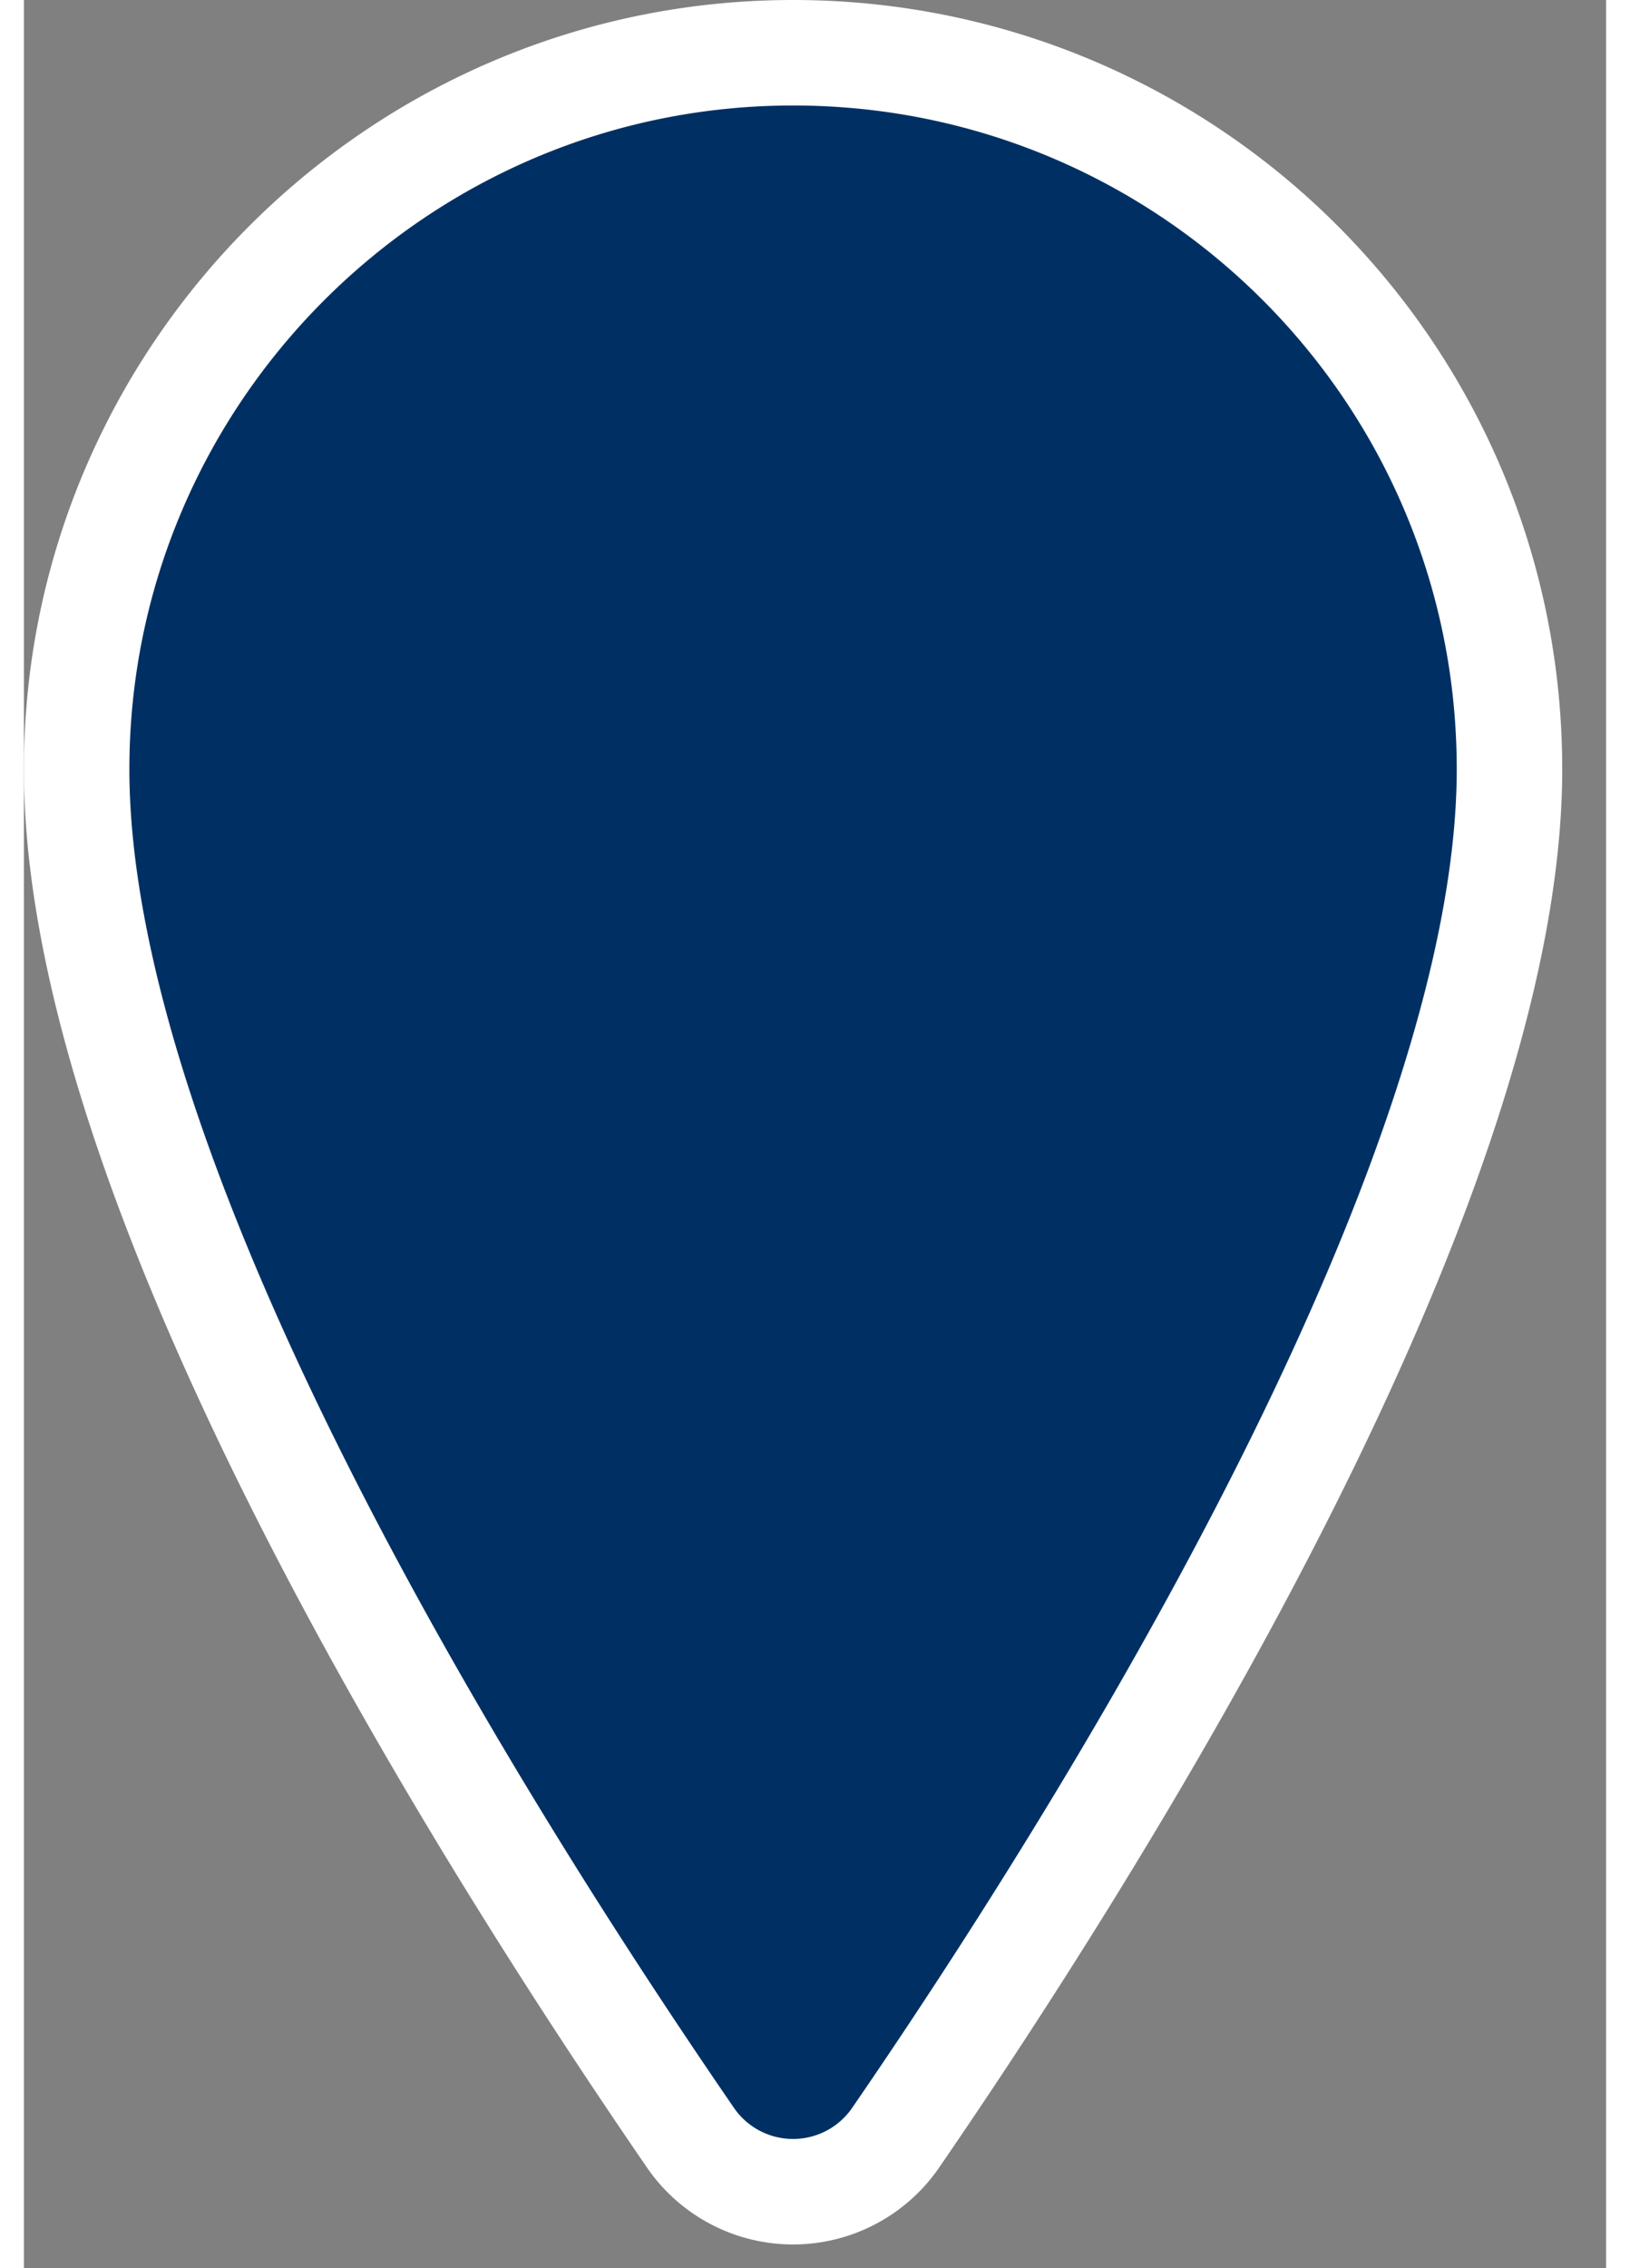 <svg width="23" height="32" viewBox="0 0 30 43" xmlns="http://www.w3.org/2000/svg"><rect x="0" y="0" width="30" height="43" fill="#808080" stroke="none"/><title>B3600962-080A-4D87-B700-5091079D996D</title><path d="M14.584 1C7.101 1 1 7.101 1 14.584c0 8.103 7.865 20.448 11.63 25.93a2.36 2.36 0 0 0 3.908 0c3.766-5.482 11.63-17.922 11.63-25.93C28.168 7.054 22.068 1 14.584 1z" stroke="#FFF" stroke-width="2" fill="#003063" fill-rule="nonzero"/></svg>
